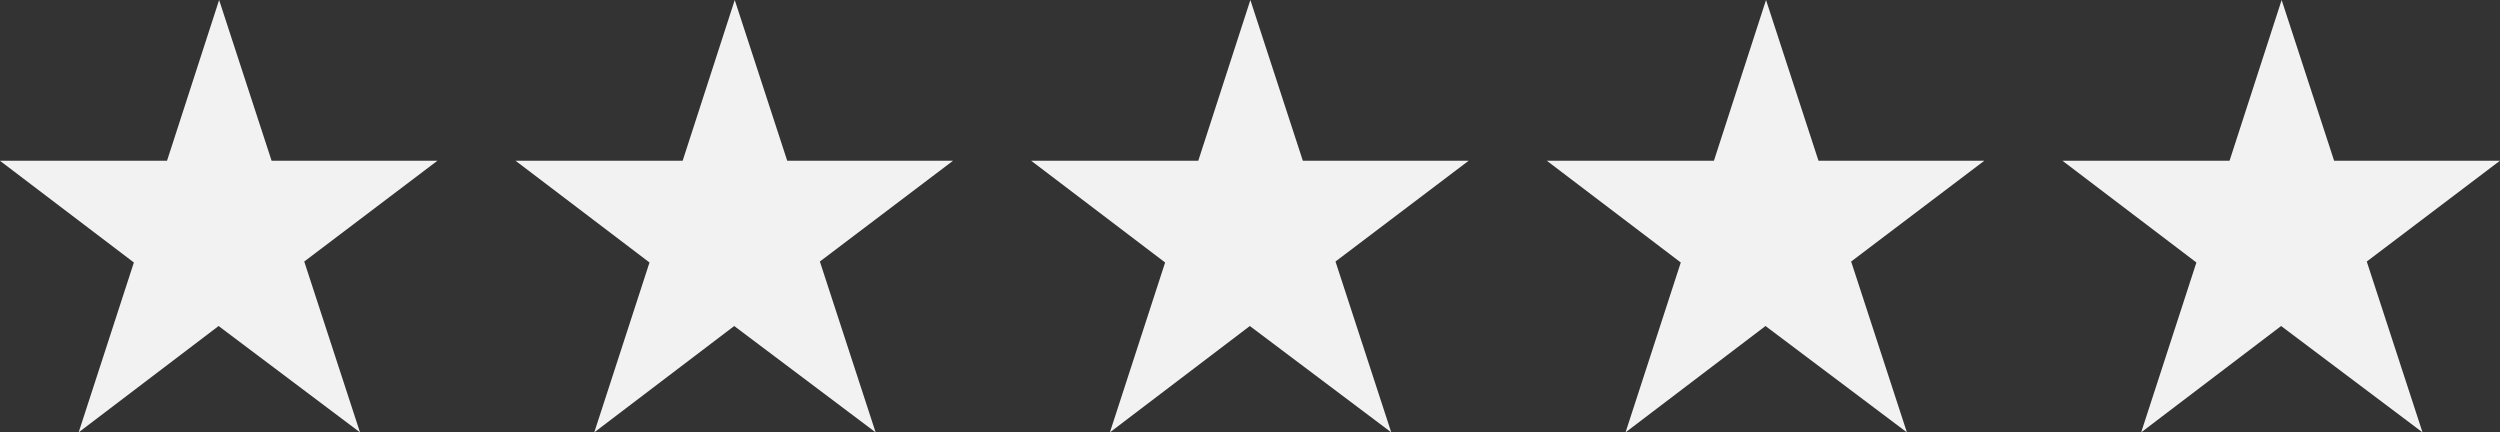 <svg data-name="★" xmlns="http://www.w3.org/2000/svg" width="84.965" height="14.694"><rect width="100%" height="100%" fill="#333333" stroke="none"/><path data-name="Path 10928" d="M84.964 5.462l-4.527 3.426 1.895 5.806-4.806-3.614-4.756 3.614 1.877-5.773-4.554-3.459h5.681L77.544 0l1.783 5.462z" fill="#f2f2f2"/><path data-name="Path 10927" d="M67.44 5.462l-4.527 3.426 1.895 5.806-4.806-3.614-4.756 3.614 1.877-5.773-4.554-3.459h5.681L60.02 0l1.783 5.462z" fill="#f2f2f2"/><path data-name="Path 10926" d="M49.915 5.462l-4.527 3.426 1.895 5.806-4.806-3.614-4.756 3.614 1.877-5.773-4.554-3.459h5.681L42.495 0l1.783 5.462z" fill="#f2f2f2"/><path data-name="Path 10925" d="M32.391 5.462l-4.527 3.426 1.895 5.806-4.806-3.614-4.756 3.614 1.877-5.773-4.554-3.459h5.681L24.971 0l1.783 5.462z" fill="#f2f2f2"/><path data-name="Path 10924" d="M14.867 5.462L10.34 8.888l1.895 5.806-4.806-3.614-4.756 3.614L4.55 8.921-.004 5.462h5.681L7.447 0 9.23 5.462z" fill="#f2f2f2"/></svg>